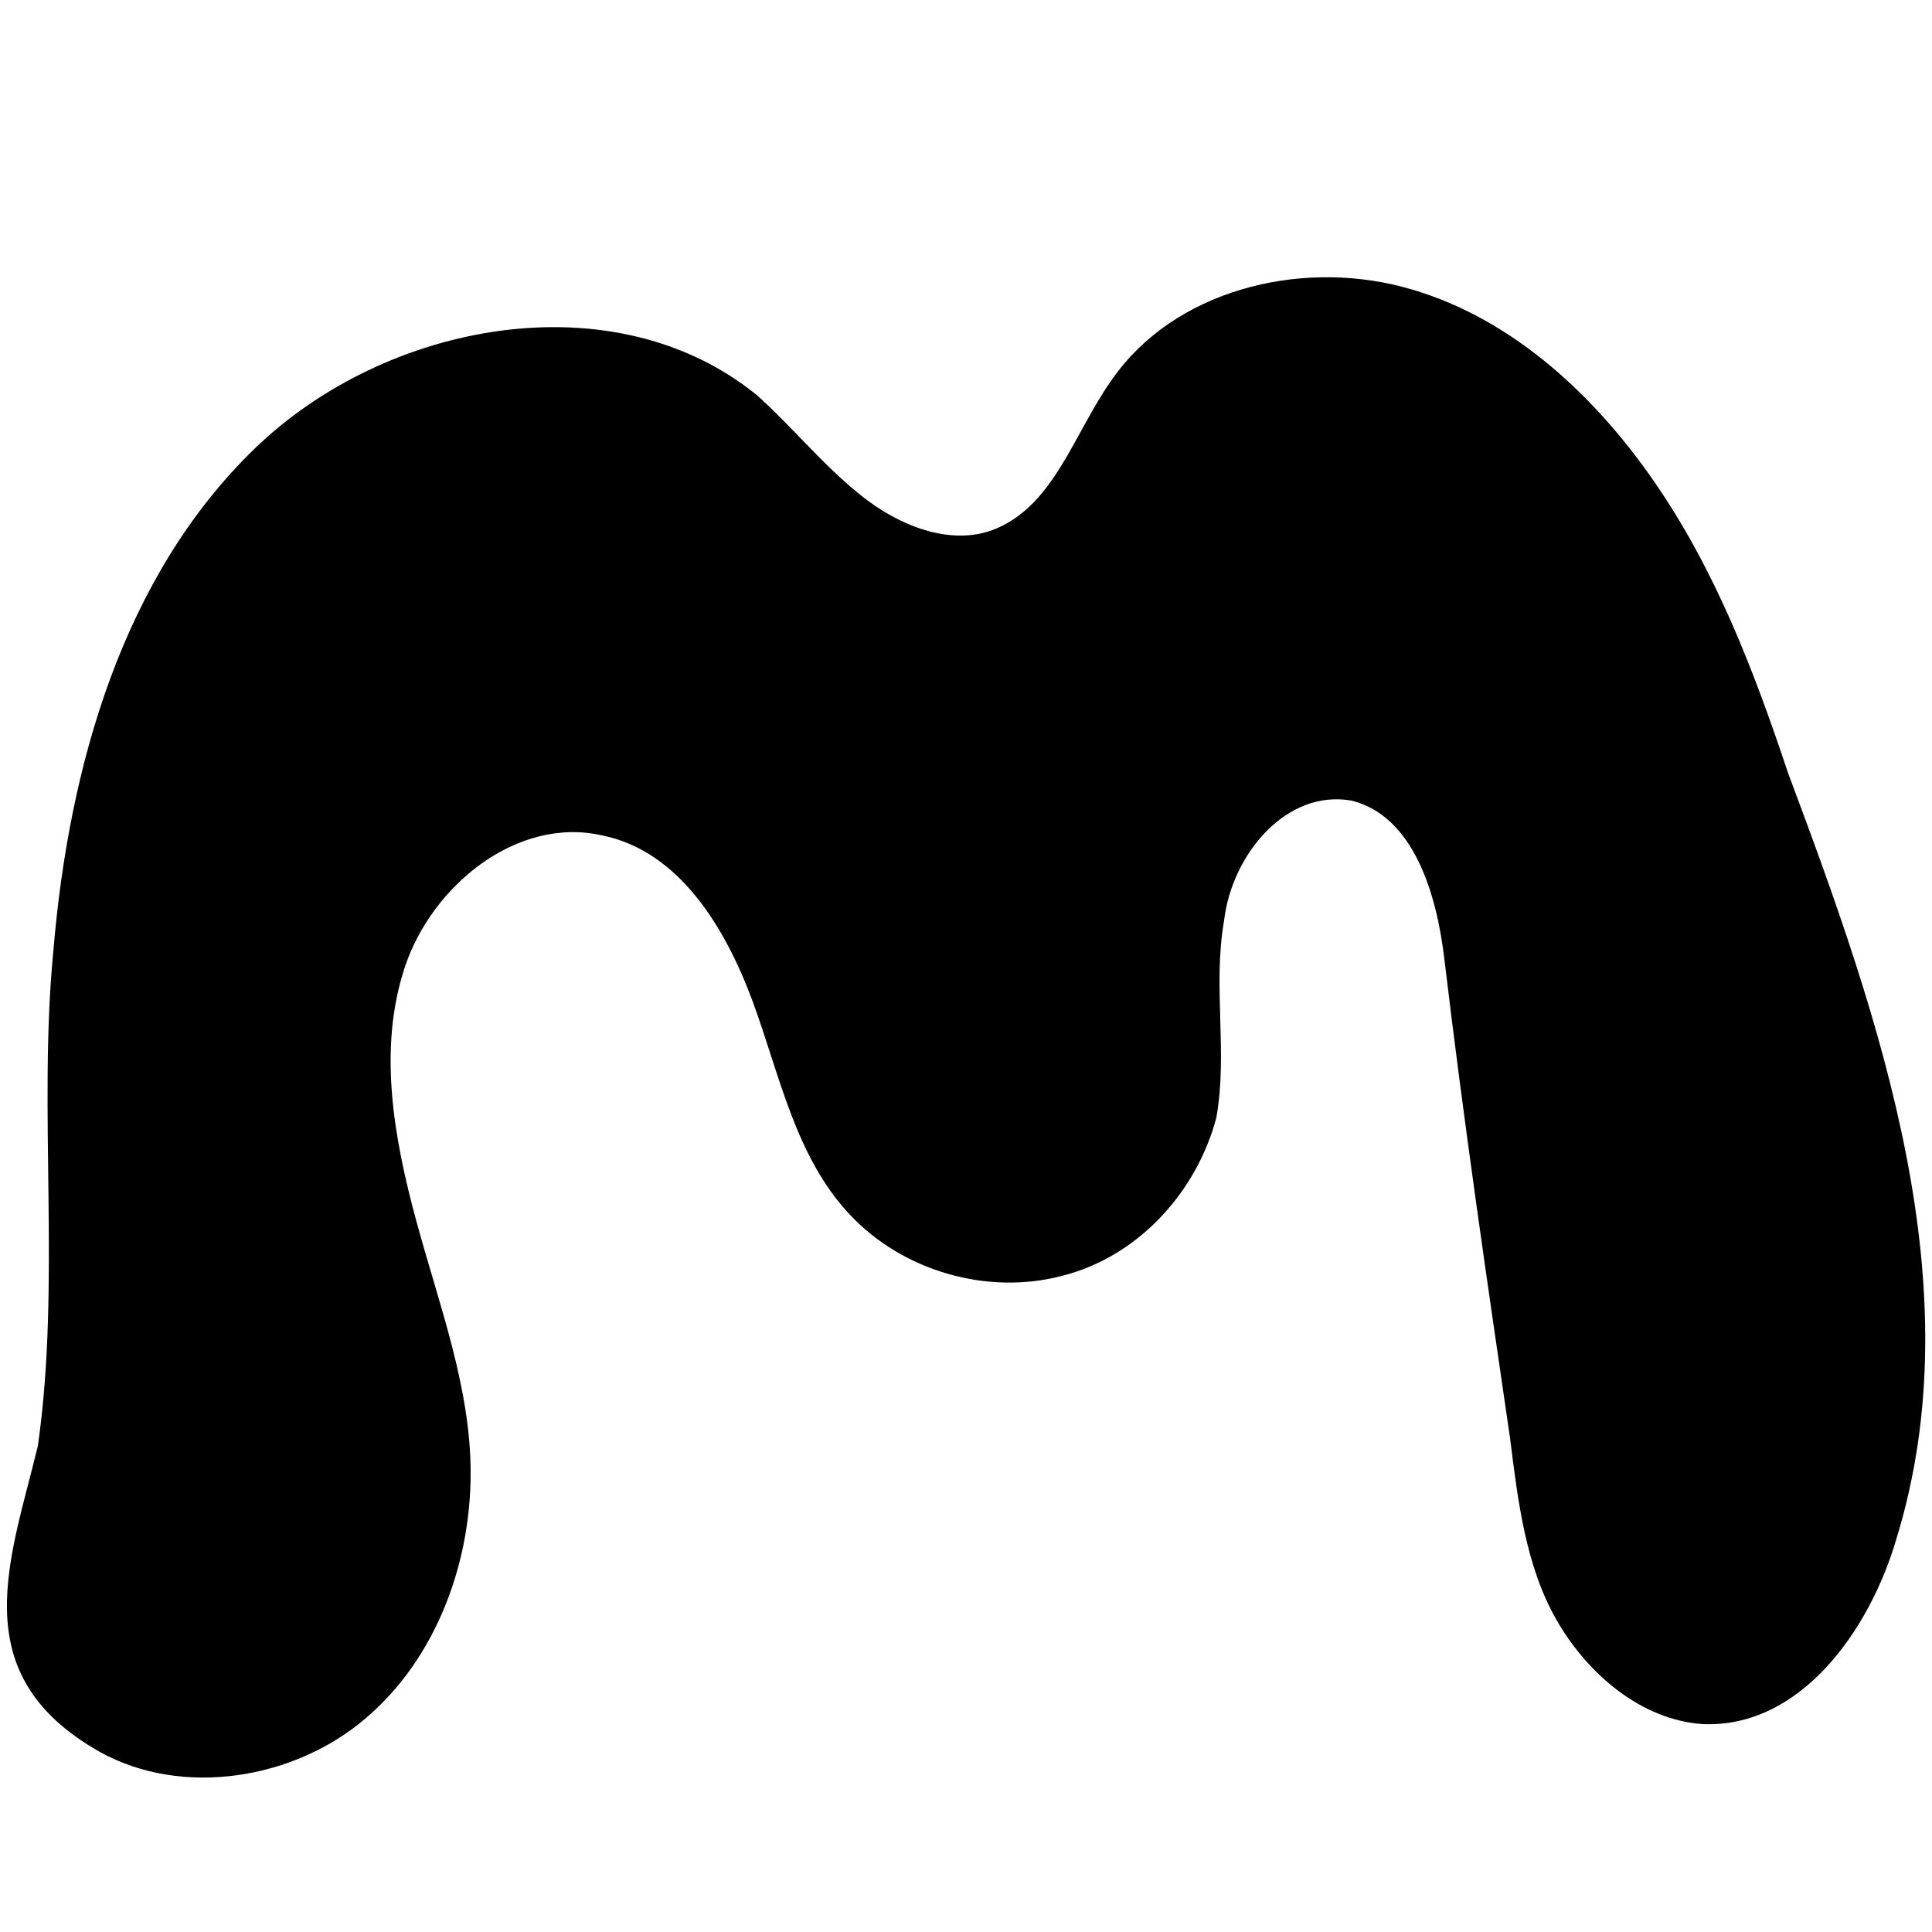 <?xml version="1.0" encoding="UTF-8"?><svg id="Lag_2" xmlns="http://www.w3.org/2000/svg" width="50" height="50" viewBox="0 0 50 50"><path d="M1.38,24.62c.4-4.8,1.8-9.7,5.2-13s9.3-4.4,13-1.4c.9,.8,1.7,1.8,2.7,2.6s2.3,1.3,3.4,.9c1.6-.6,2.1-2.5,3.1-3.9,1.6-2.3,4.8-3.1,7.5-2.4s4.9,2.7,6.5,5,2.6,4.9,3.5,7.6c2.4,6.4,4.8,13.3,2.8,19.8-.7,2.4-2.5,4.9-5,4.8-1.6-.1-3-1.3-3.8-2.7s-1-3.1-1.2-4.7c-.6-4.1-1.2-8.2-1.7-12.4-.2-1.7-.8-3.7-2.4-4.1-1.7-.3-3.1,1.4-3.3,3.1-.3,1.7,.1,3.4-.2,5.1-.5,1.9-2,3.6-4,4.1-1.9,.5-4.1-.1-5.5-1.6s-1.8-3.6-2.5-5.5-1.9-3.9-3.9-4.3c-2.2-.5-4.4,1.3-5.1,3.4-.7,2.1-.3,4.4,.3,6.6,.6,2.2,1.4,4.3,1.4,6.5,0,2.5-1,5-2.9,6.5s-4.8,1.9-6.9,.6c-3.3-2-2.1-4.9-1.4-7.8,.6-4.2,0-8.7,.4-12.8Z"/></svg>